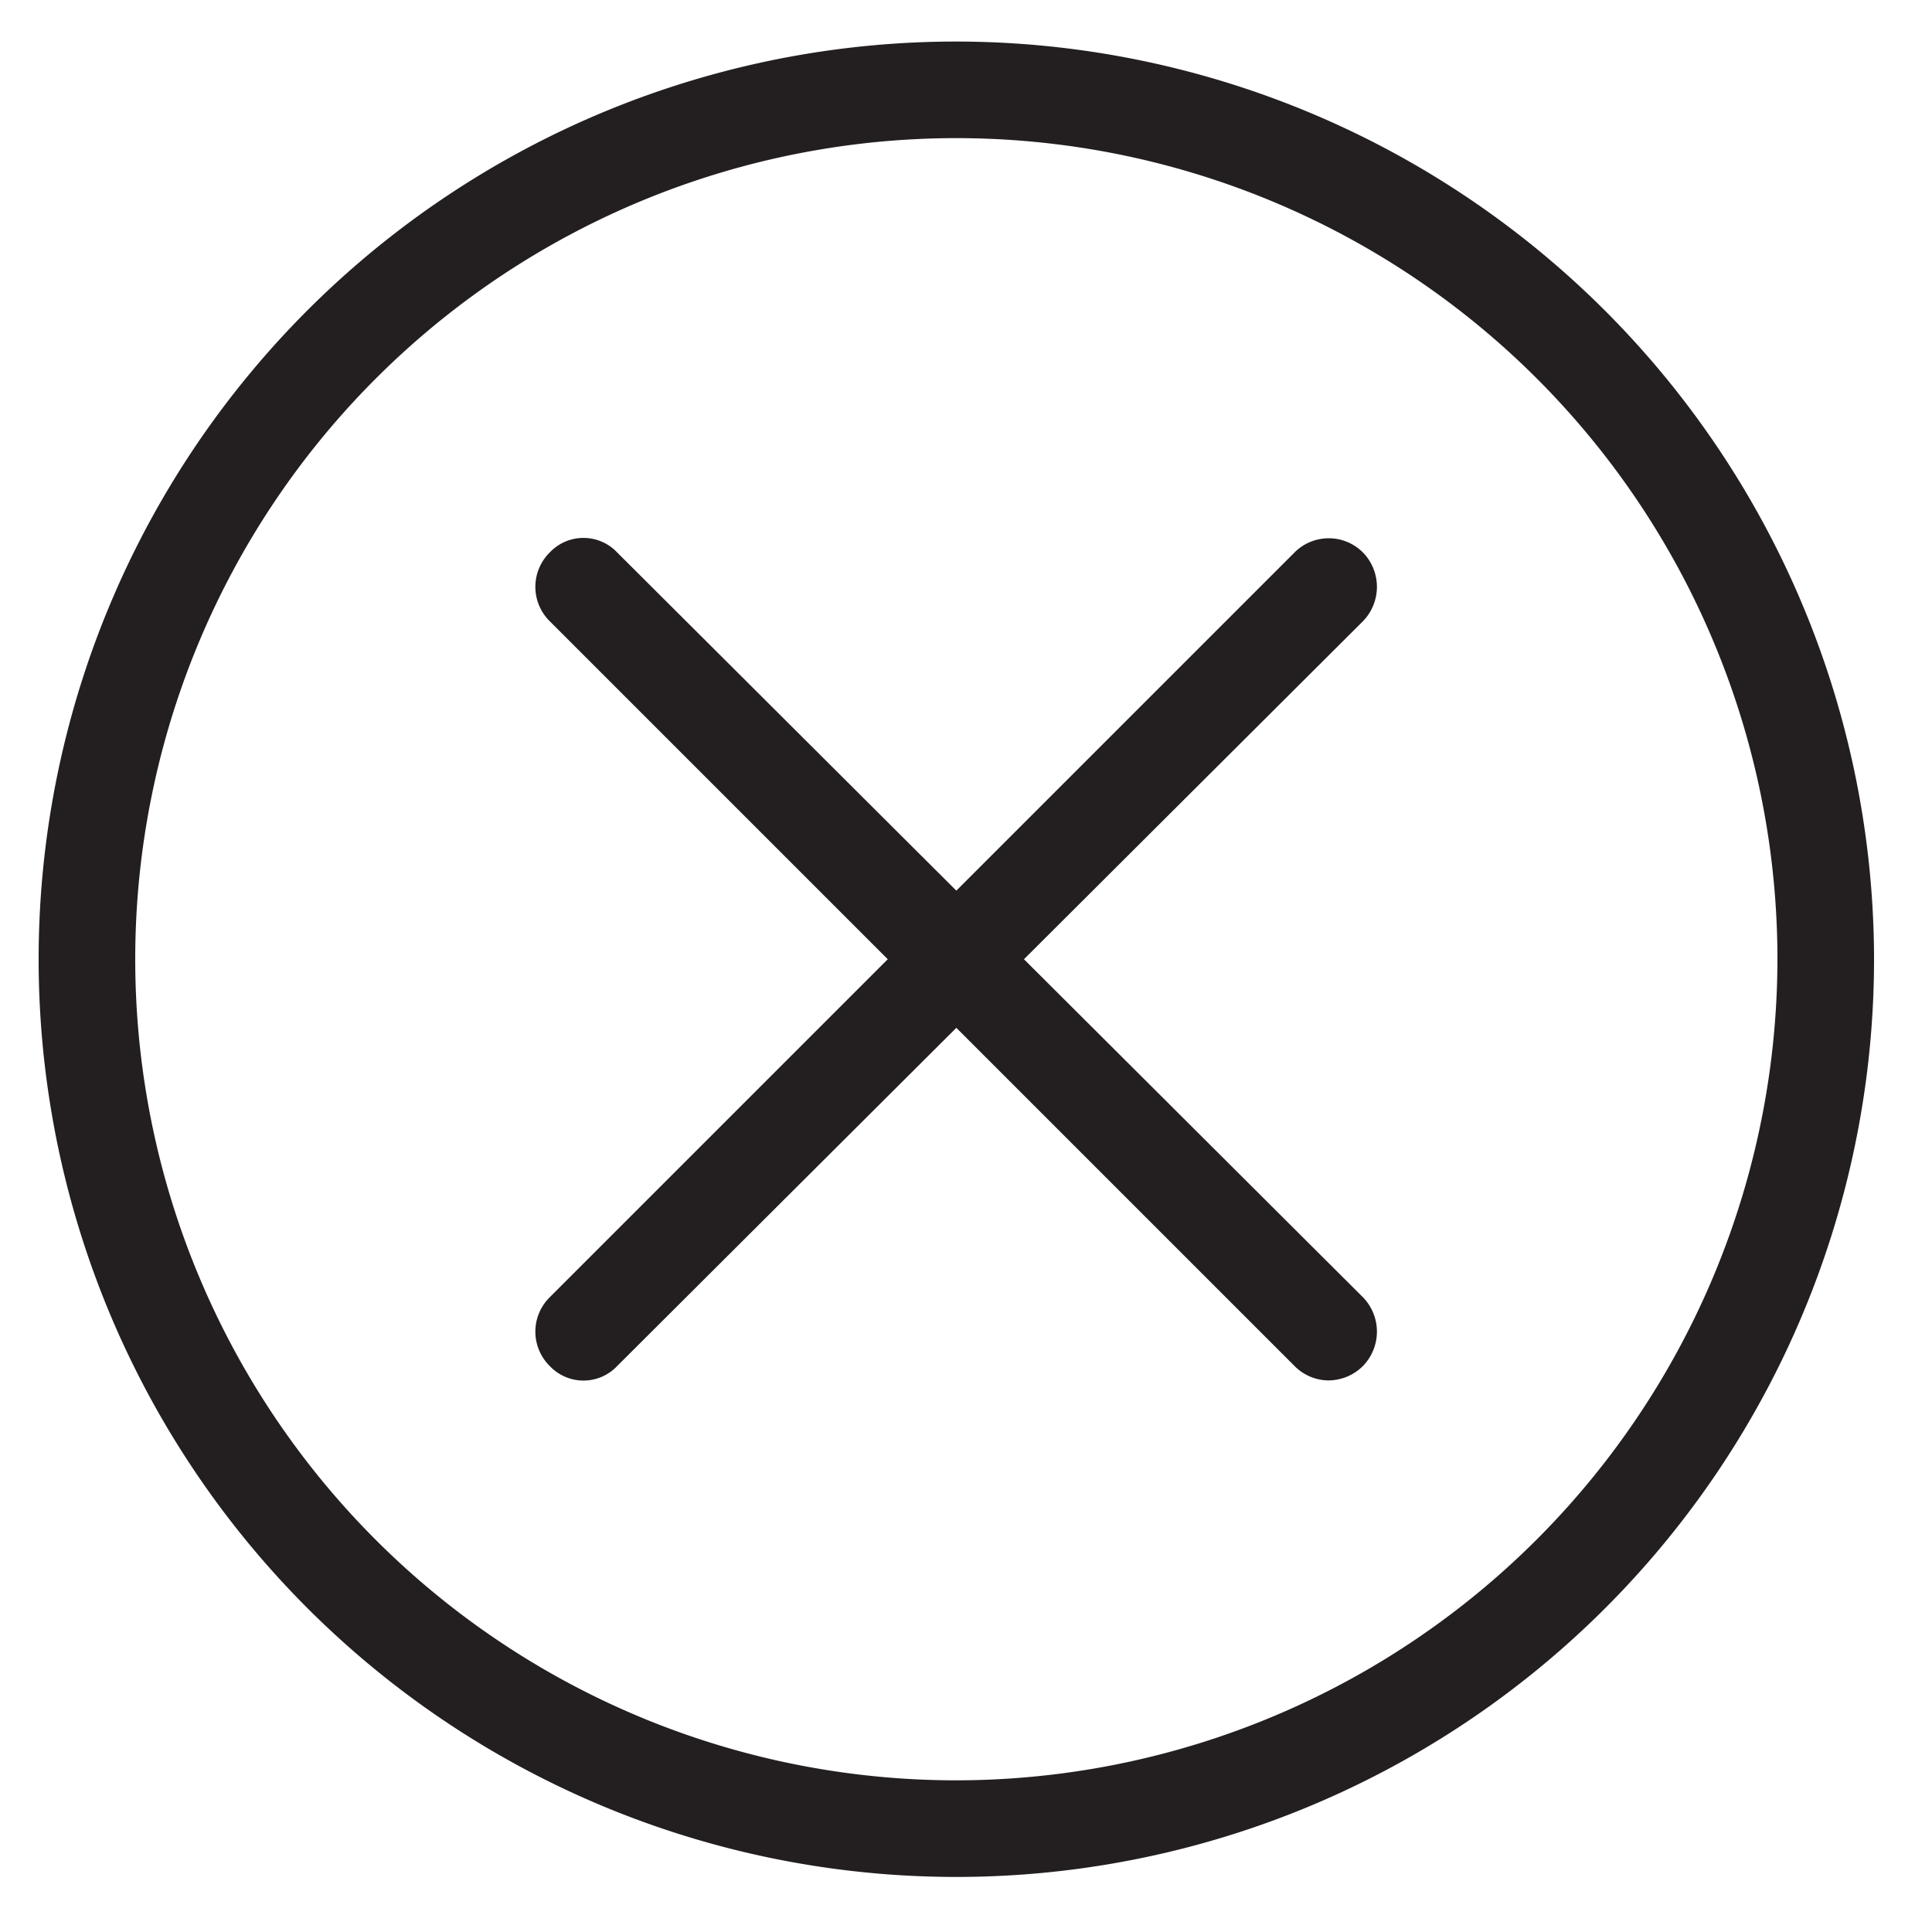 <svg id="9ca2105e-d786-4290-8848-12888de39721" data-name="Layer 1" xmlns="http://www.w3.org/2000/svg" width="20" height="20" viewBox="0 0 20 20">
  <defs>
    <style>
      .\31 79c19d2-7b0d-44bf-8ce2-7f0f94788837 {
        fill: #231f20;
      }
    </style>
  </defs>
  <title>remove</title>
  <path class="179c19d2-7b0d-44bf-8ce2-7f0f94788837" d="M14.11,5.72a.5.5,0,0,0-.71,0L9.9,9.22,6.39,5.72a.48.48,0,0,0-.7,0,.5.5,0,0,0,0,.71l3.5,3.5-3.5,3.5a.5.5,0,0,0,0,.71.48.48,0,0,0,.7,0l3.51-3.5,3.5,3.5a.5.5,0,0,0,.35.15.51.51,0,0,0,.36-.15.51.51,0,0,0,0-.71L10.6,9.93l3.51-3.5A.51.51,0,0,0,14.11,5.72Z"/>
  <path class="179c19d2-7b0d-44bf-8ce2-7f0f94788837" d="M9.9.43a9.5,9.5,0,1,0,9.5,9.5A9.51,9.51,0,0,0,9.9.43Zm0,18a8.5,8.5,0,1,1,8.5-8.5A8.51,8.51,0,0,1,9.9,18.43Z"/>
</svg>
